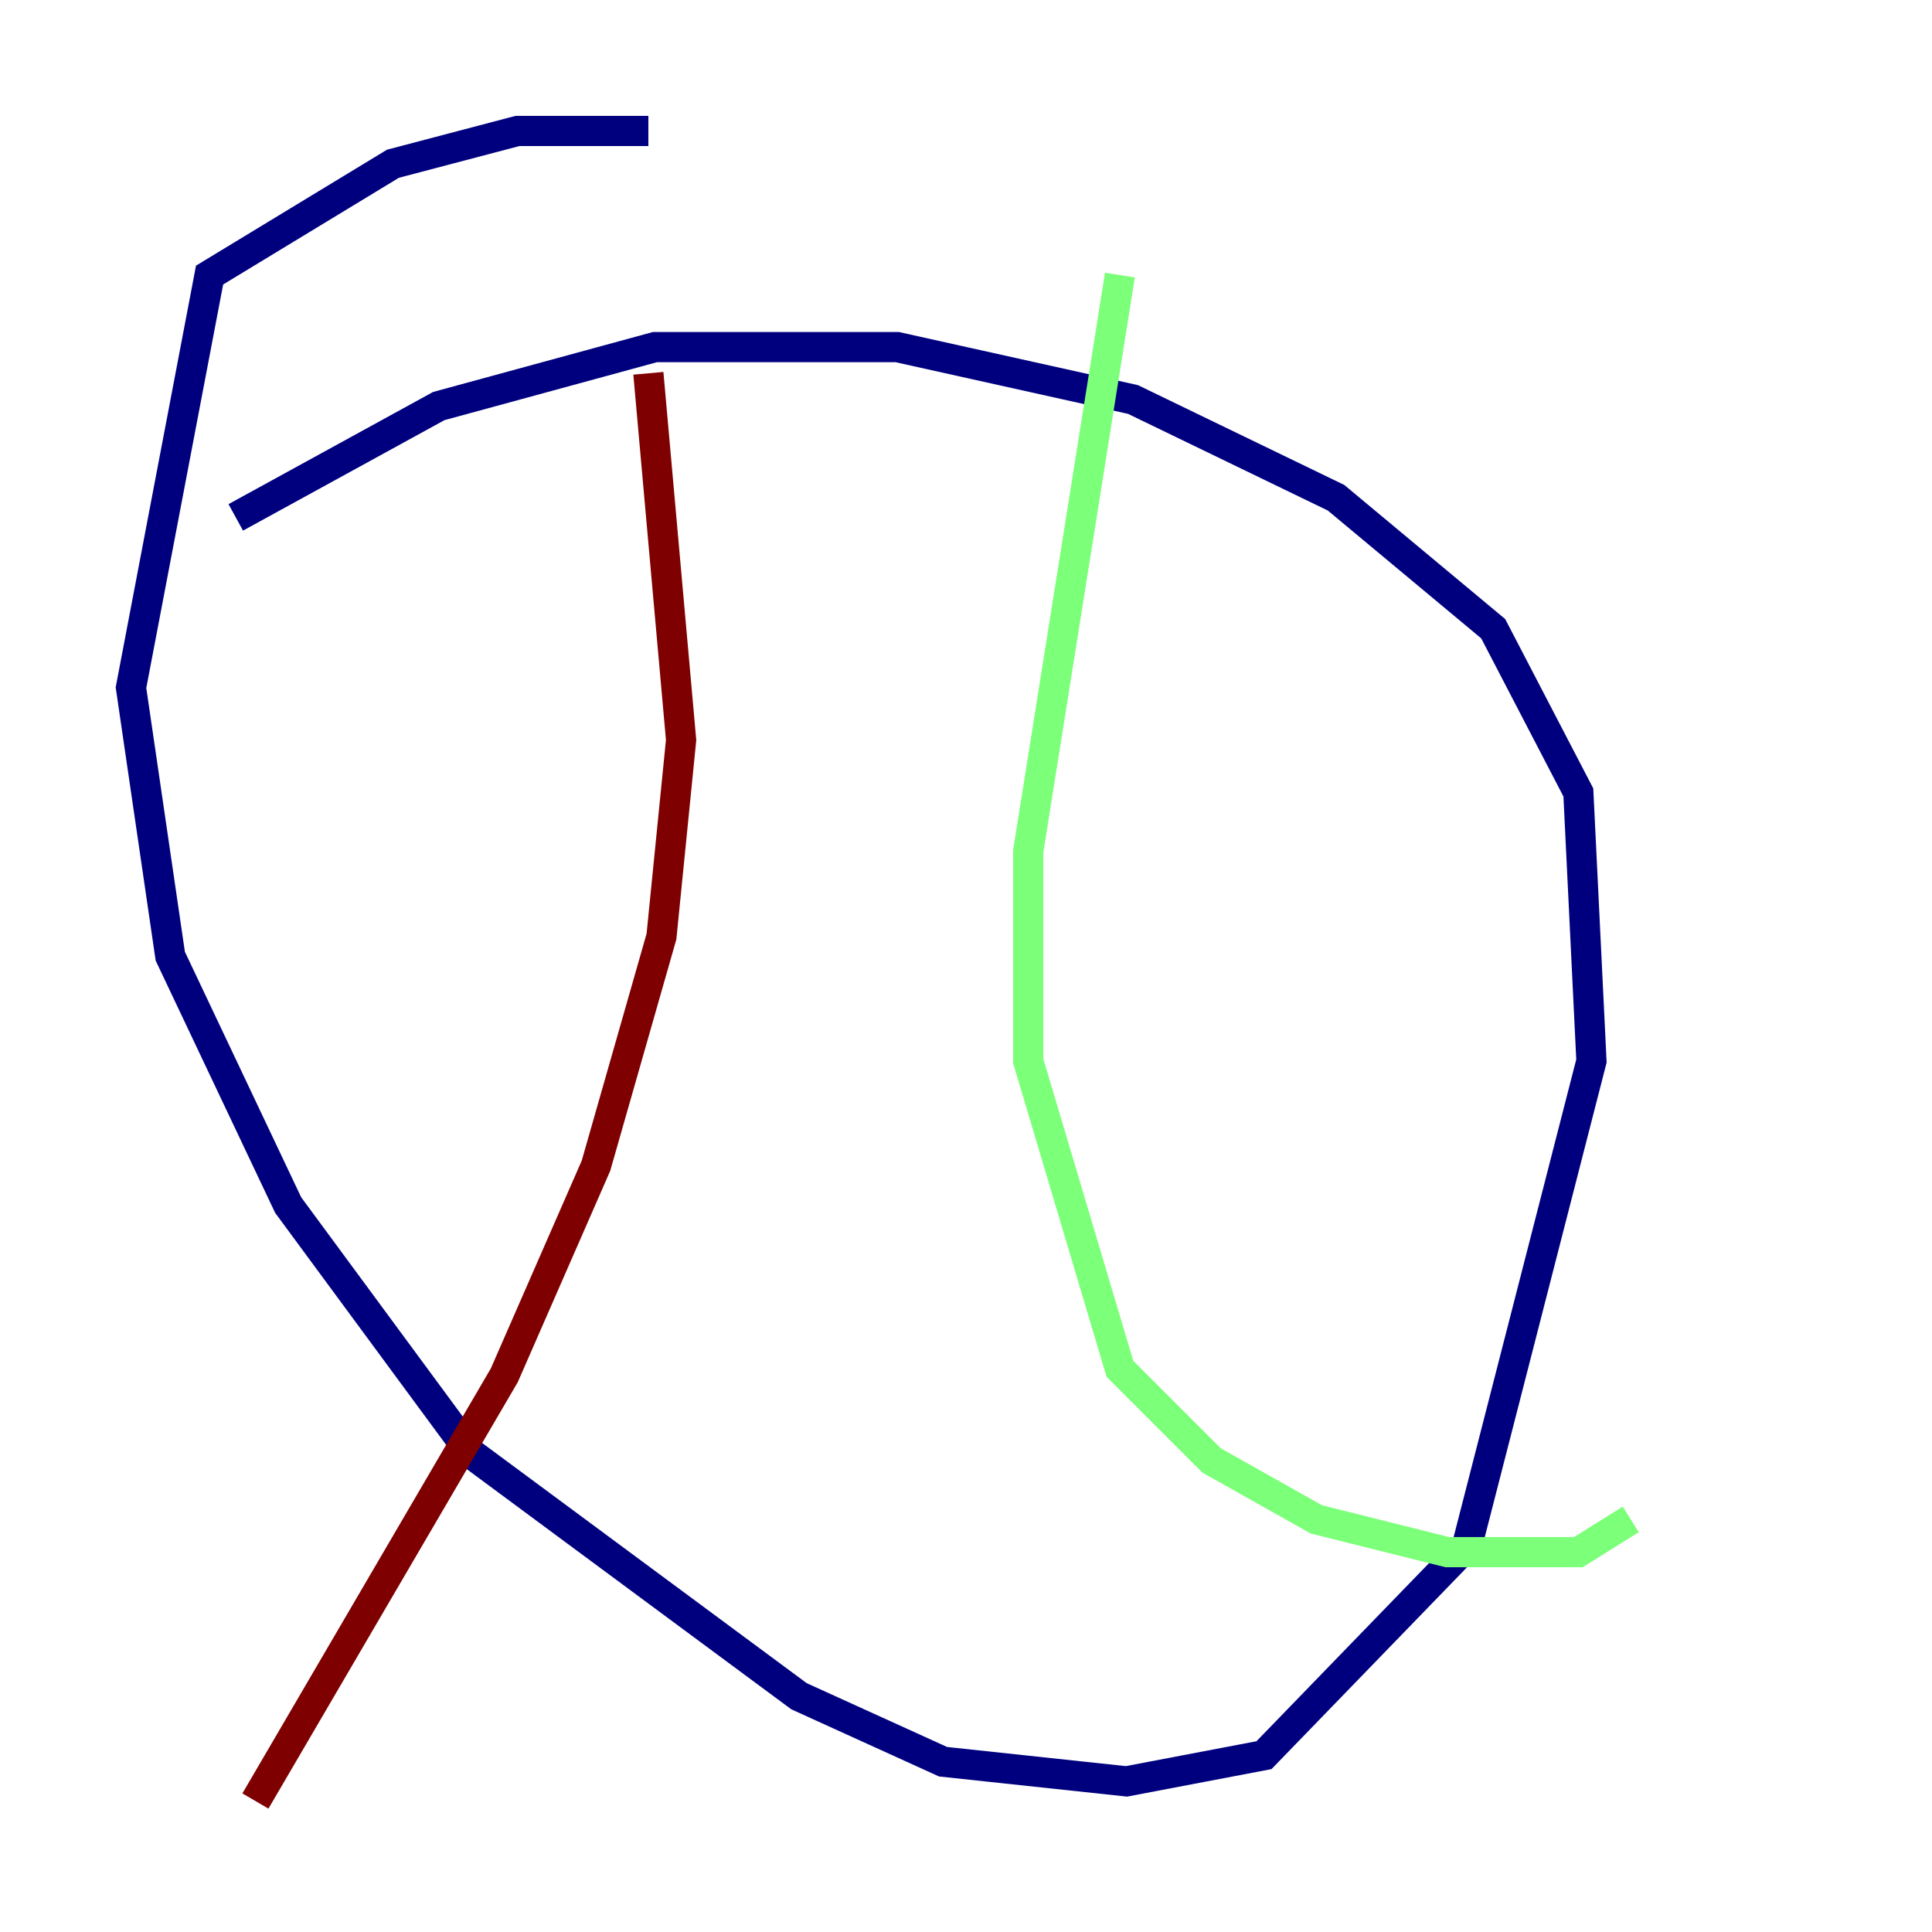<?xml version="1.0" encoding="utf-8" ?>
<svg baseProfile="tiny" height="128" version="1.2" viewBox="0,0,128,128" width="128" xmlns="http://www.w3.org/2000/svg" xmlns:ev="http://www.w3.org/2001/xml-events" xmlns:xlink="http://www.w3.org/1999/xlink"><defs /><polyline fill="none" points="15.62,34.278 29.071,26.902 43.39,22.997 59.444,22.997 75.064,26.468 88.515,32.976 98.929,41.654 104.57,52.502 105.437,70.291 97.193,102.4 83.742,116.285 74.63,118.02 62.481,116.719 52.936,112.38 31.241,96.325 19.091,79.837 11.281,63.349 8.678,45.559 13.885,18.224 26.034,10.848 34.278,8.678 42.956,8.678" stroke="#00007f" stroke-width="2" /><polyline fill="none" points="74.197,18.224 68.122,56.407 68.122,70.291 74.197,90.685 80.271,96.759 87.214,100.664 95.891,102.834 104.57,102.834 108.041,100.664" stroke="#7cff79" stroke-width="2" /><polyline fill="none" points="42.956,24.732 45.125,49.031 43.824,62.047 39.485,77.234 33.41,91.119 16.922,119.322" stroke="#7f0000" stroke-width="2" /></svg>
